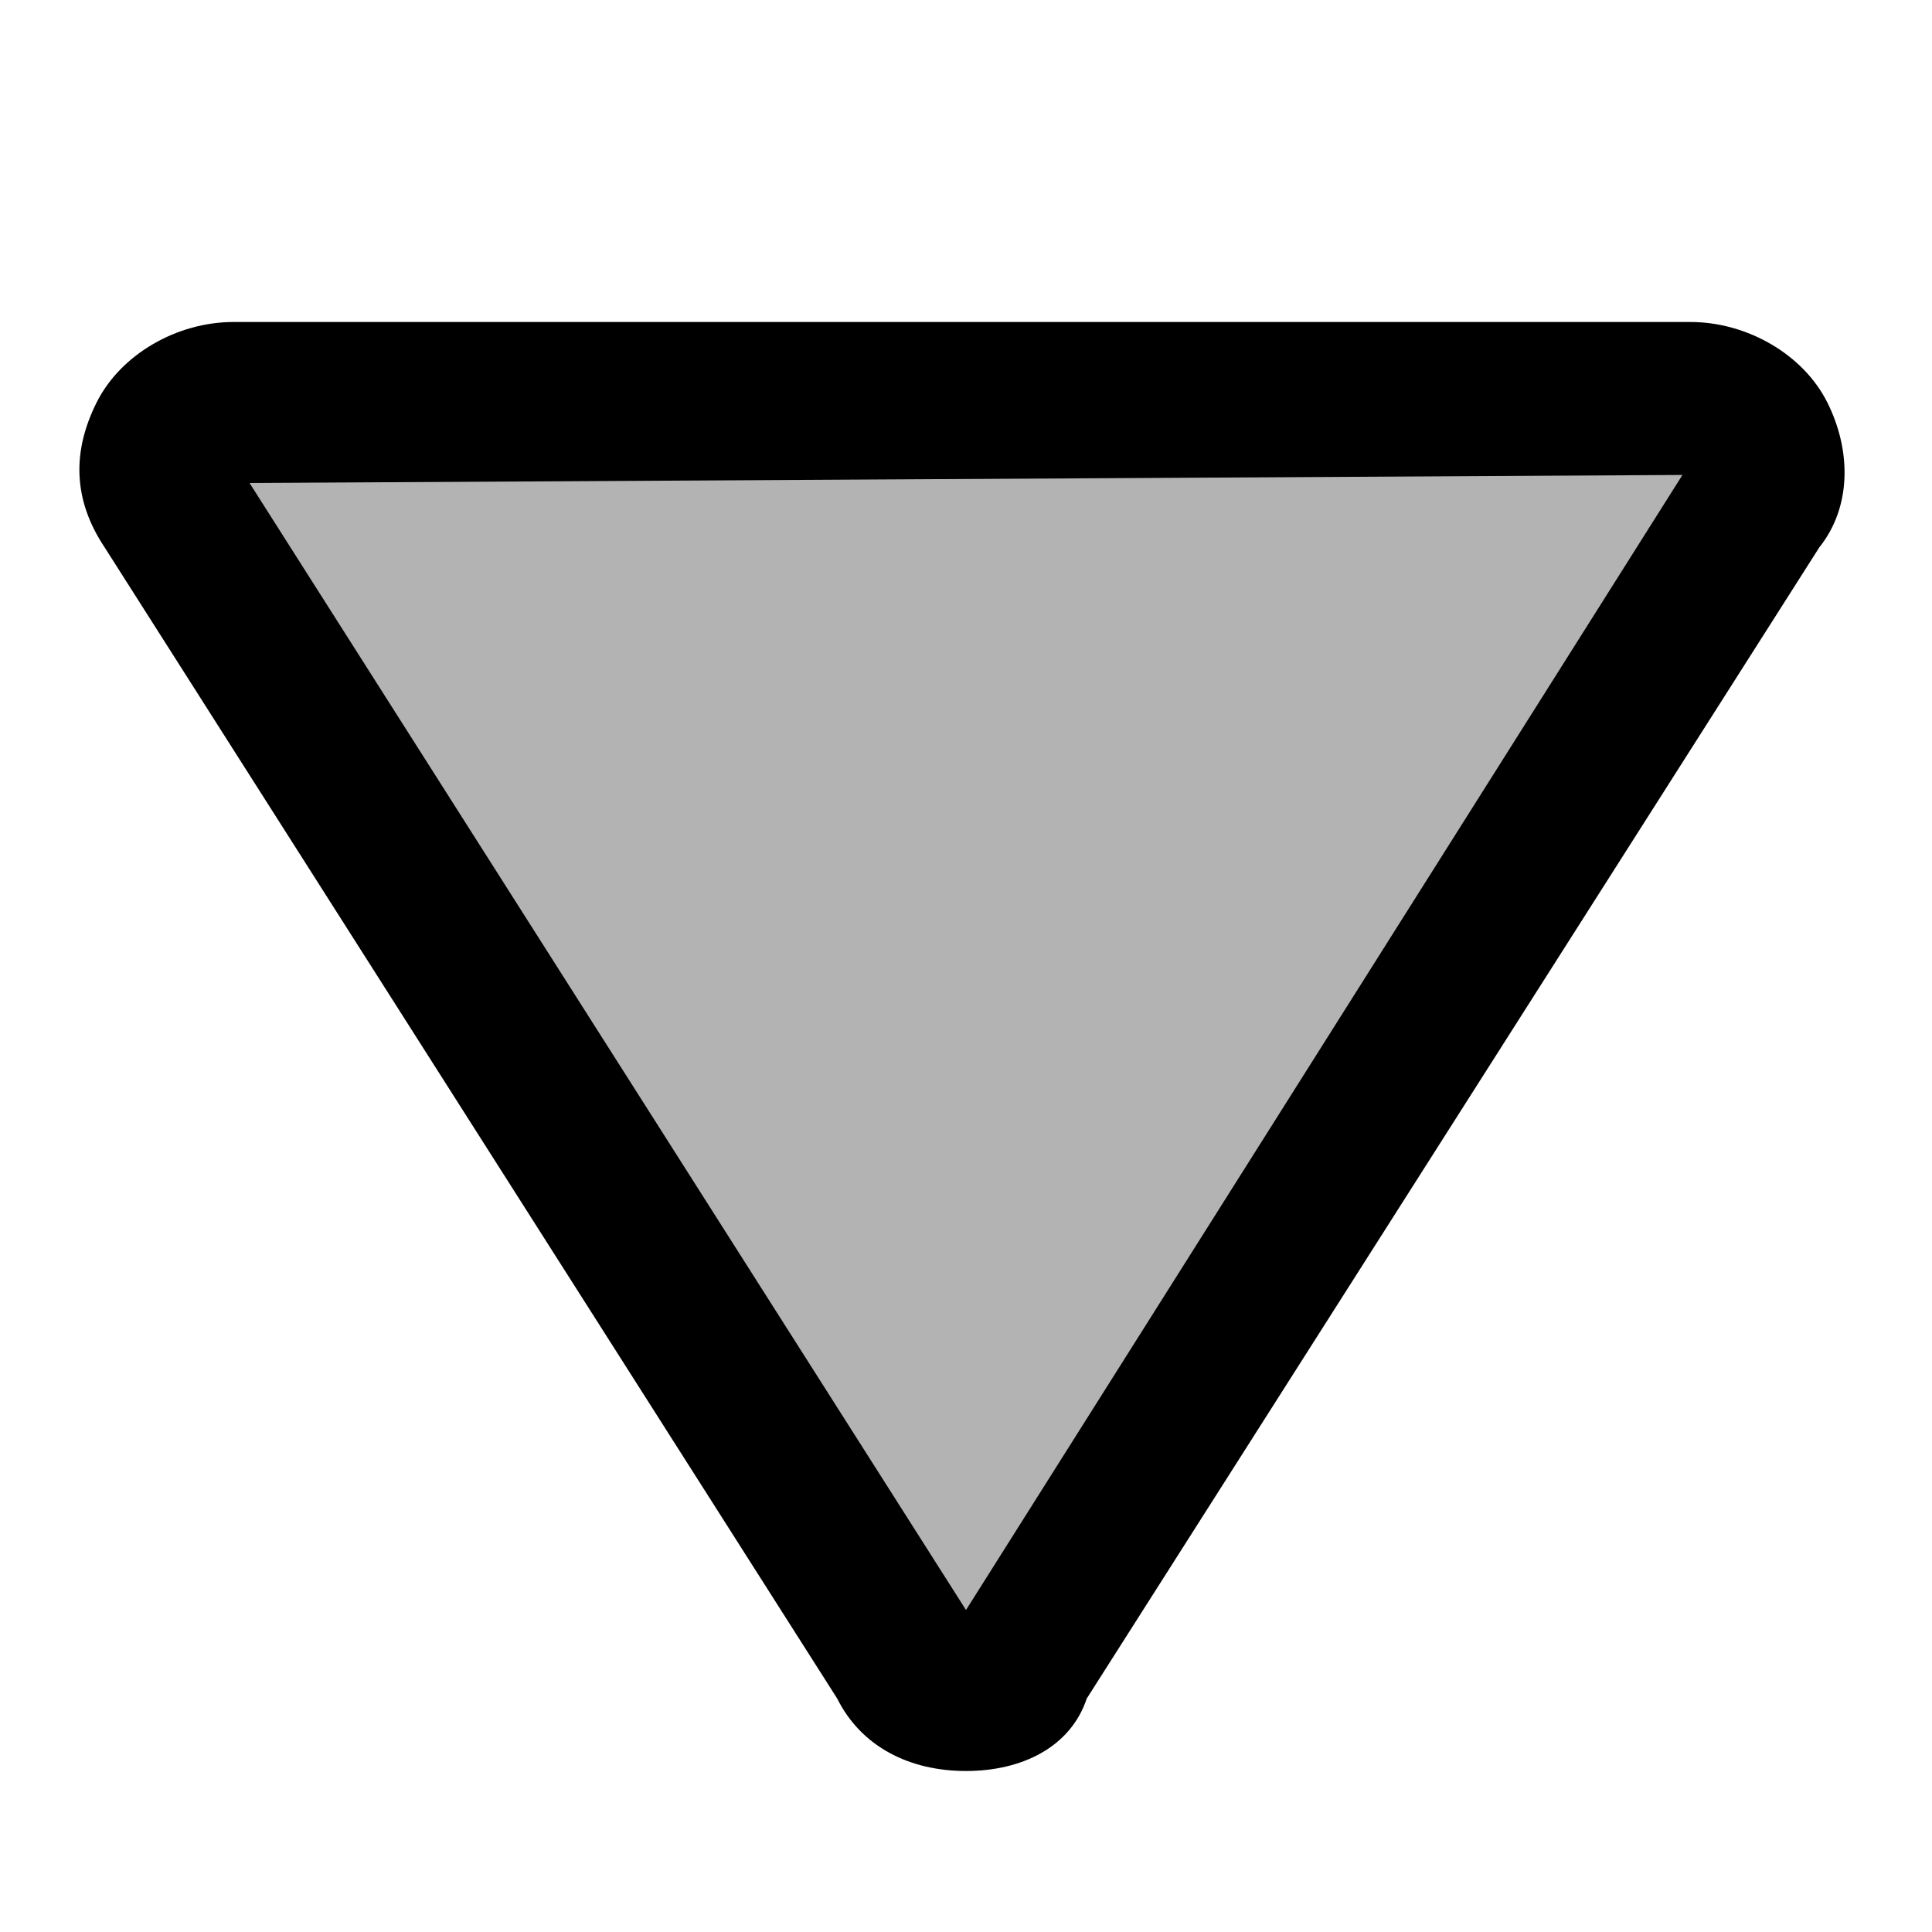 <svg xmlns="http://www.w3.org/2000/svg" viewBox="0 0 24 24" width="96px" height="96px"><path d="M12,22c-0.7,0-1.3-0.3-1.6-0.9L1.3,6.8C0.9,6.2,0.9,5.6,1.2,5c0.3-0.6,1-1,1.7-1h18.1c0.7,0,1.4,0.4,1.7,1 c0.3,0.6,0.3,1.3-0.1,1.8l-9.1,14.3C13.3,21.7,12.7,22,12,22z M3.1,6L12,20l8.9-14.1L3.1,6z M21,5.7C21,5.7,21,5.7,21,5.7L21,5.7z"/><path d="M21.9,6.3l-9.1,14.3c-0.4,0.6-1.2,0.6-1.6,0L2.1,6.3C1.8,5.7,2.2,5,2.9,5 h18.1C21.8,5,22.2,5.7,21.9,6.3z" opacity=".3"/></svg>